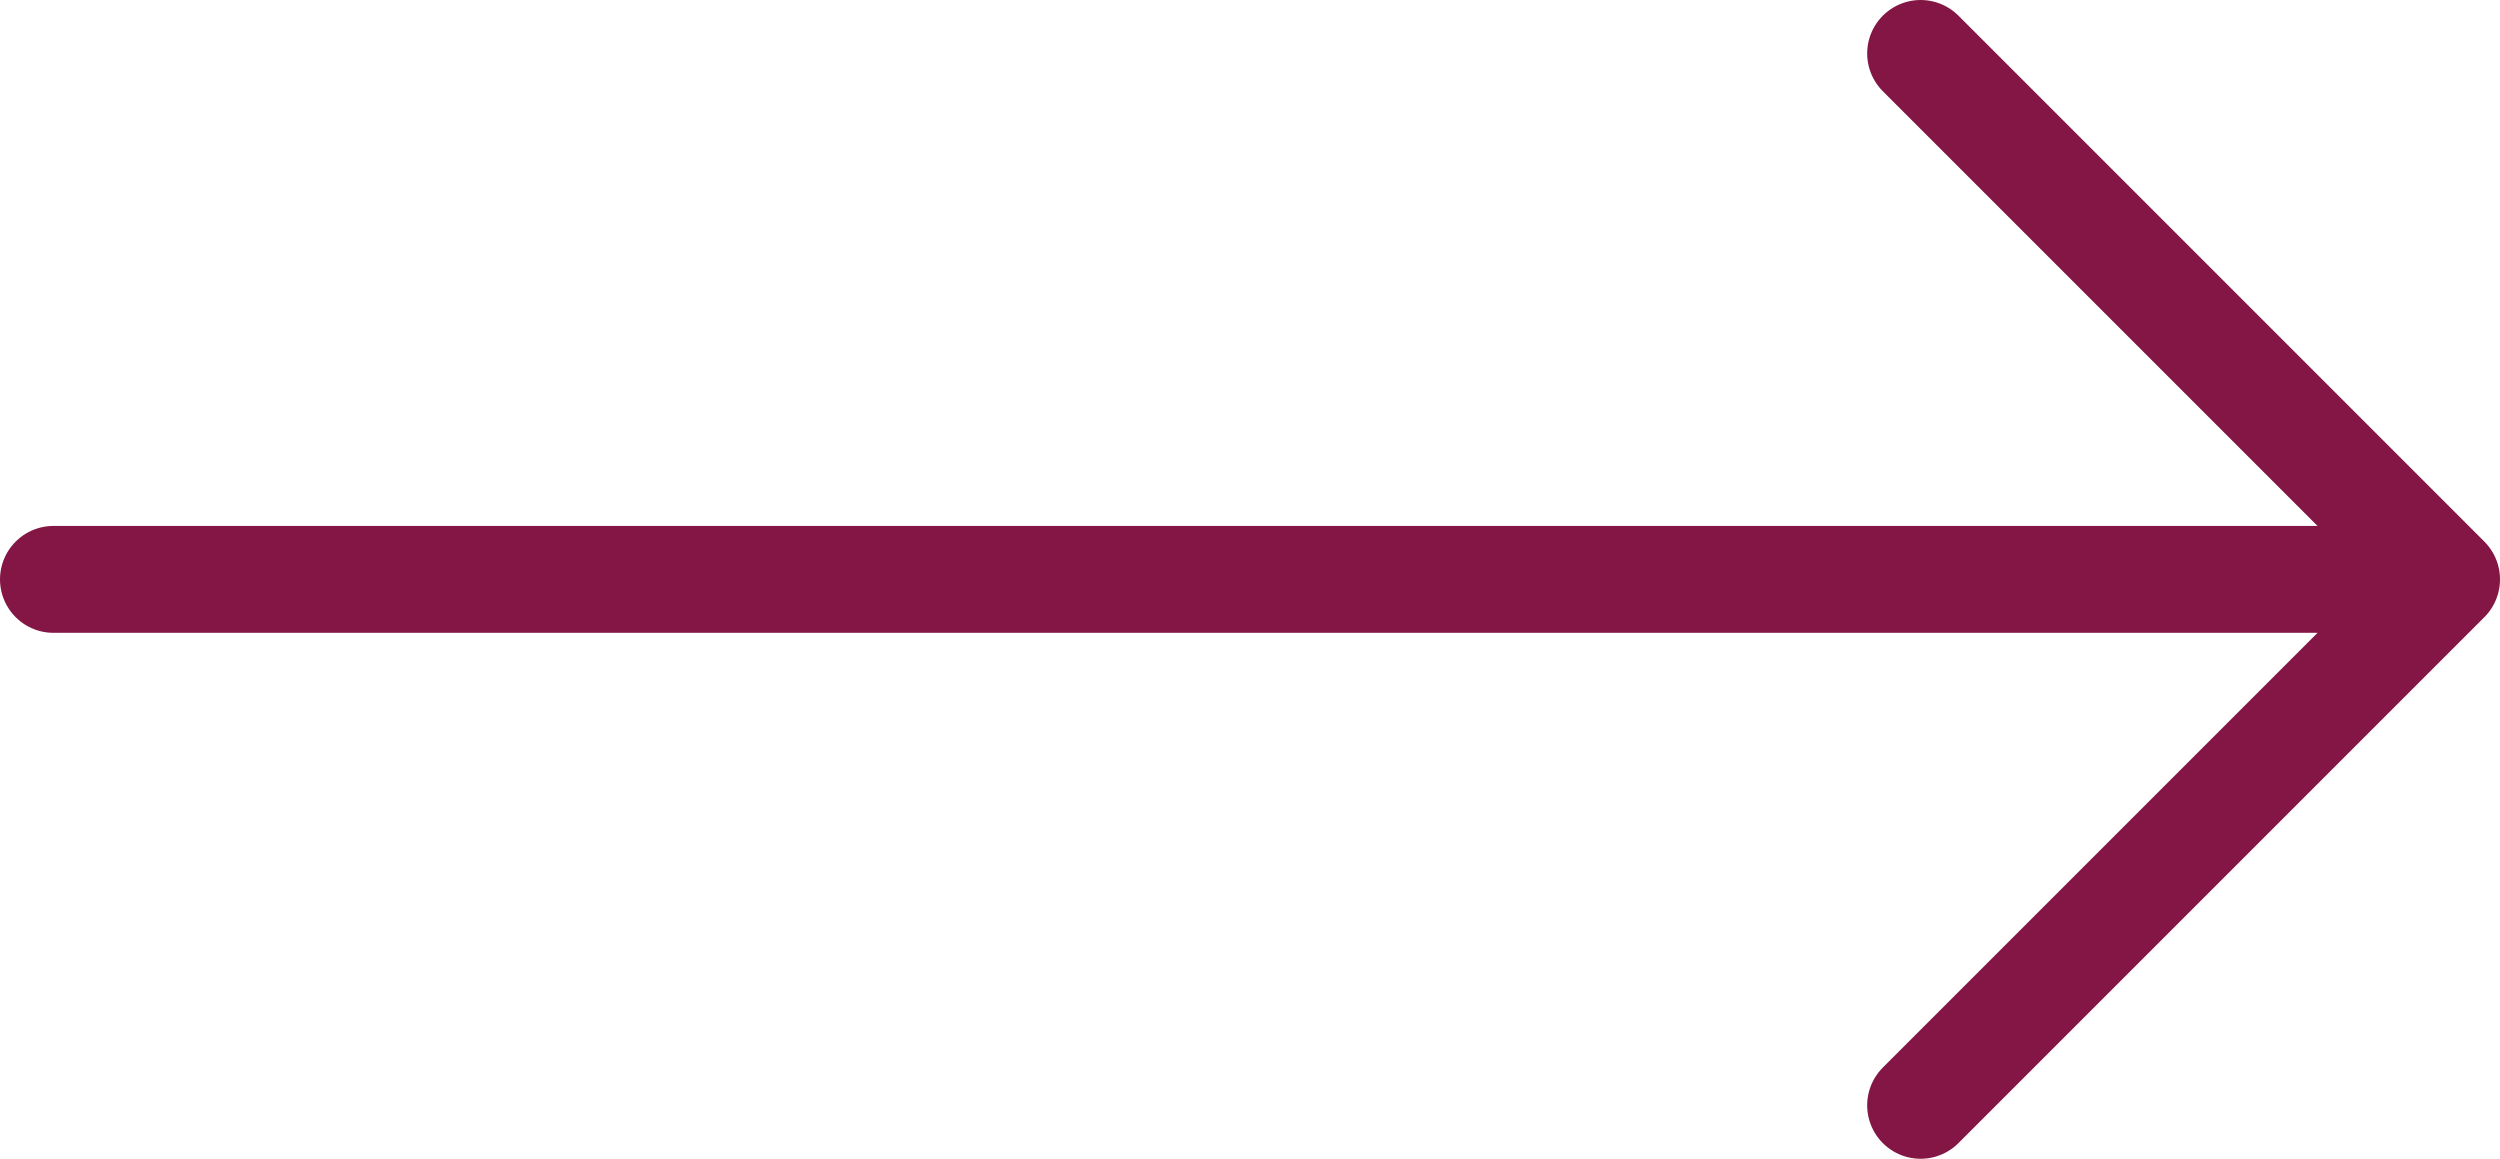 <svg version="1.1" id="Layer_1" xmlns="http://www.w3.org/2000/svg" xmlns:xlink="http://www.w3.org/1999/xlink" x="0" y="0" width="187.105" height="86.725" viewBox="0 0 187.105 86.725" xml:space="preserve"><defs><path id="SVGID_1_" d="M0 0h187.105v86.725H0z"/></defs><clipPath id="SVGID_2_"><use xlink:href="#SVGID_1_" overflow="visible"/></clipPath><path clip-path="url(#SVGID_2_)" fill="none" stroke="#831645" stroke-width="8" stroke-linecap="round" stroke-linejoin="round" stroke-miterlimit="10" d="M4 43.362h177.154M143.743 4l39.362 39.362-39.362 39.363"/></svg>